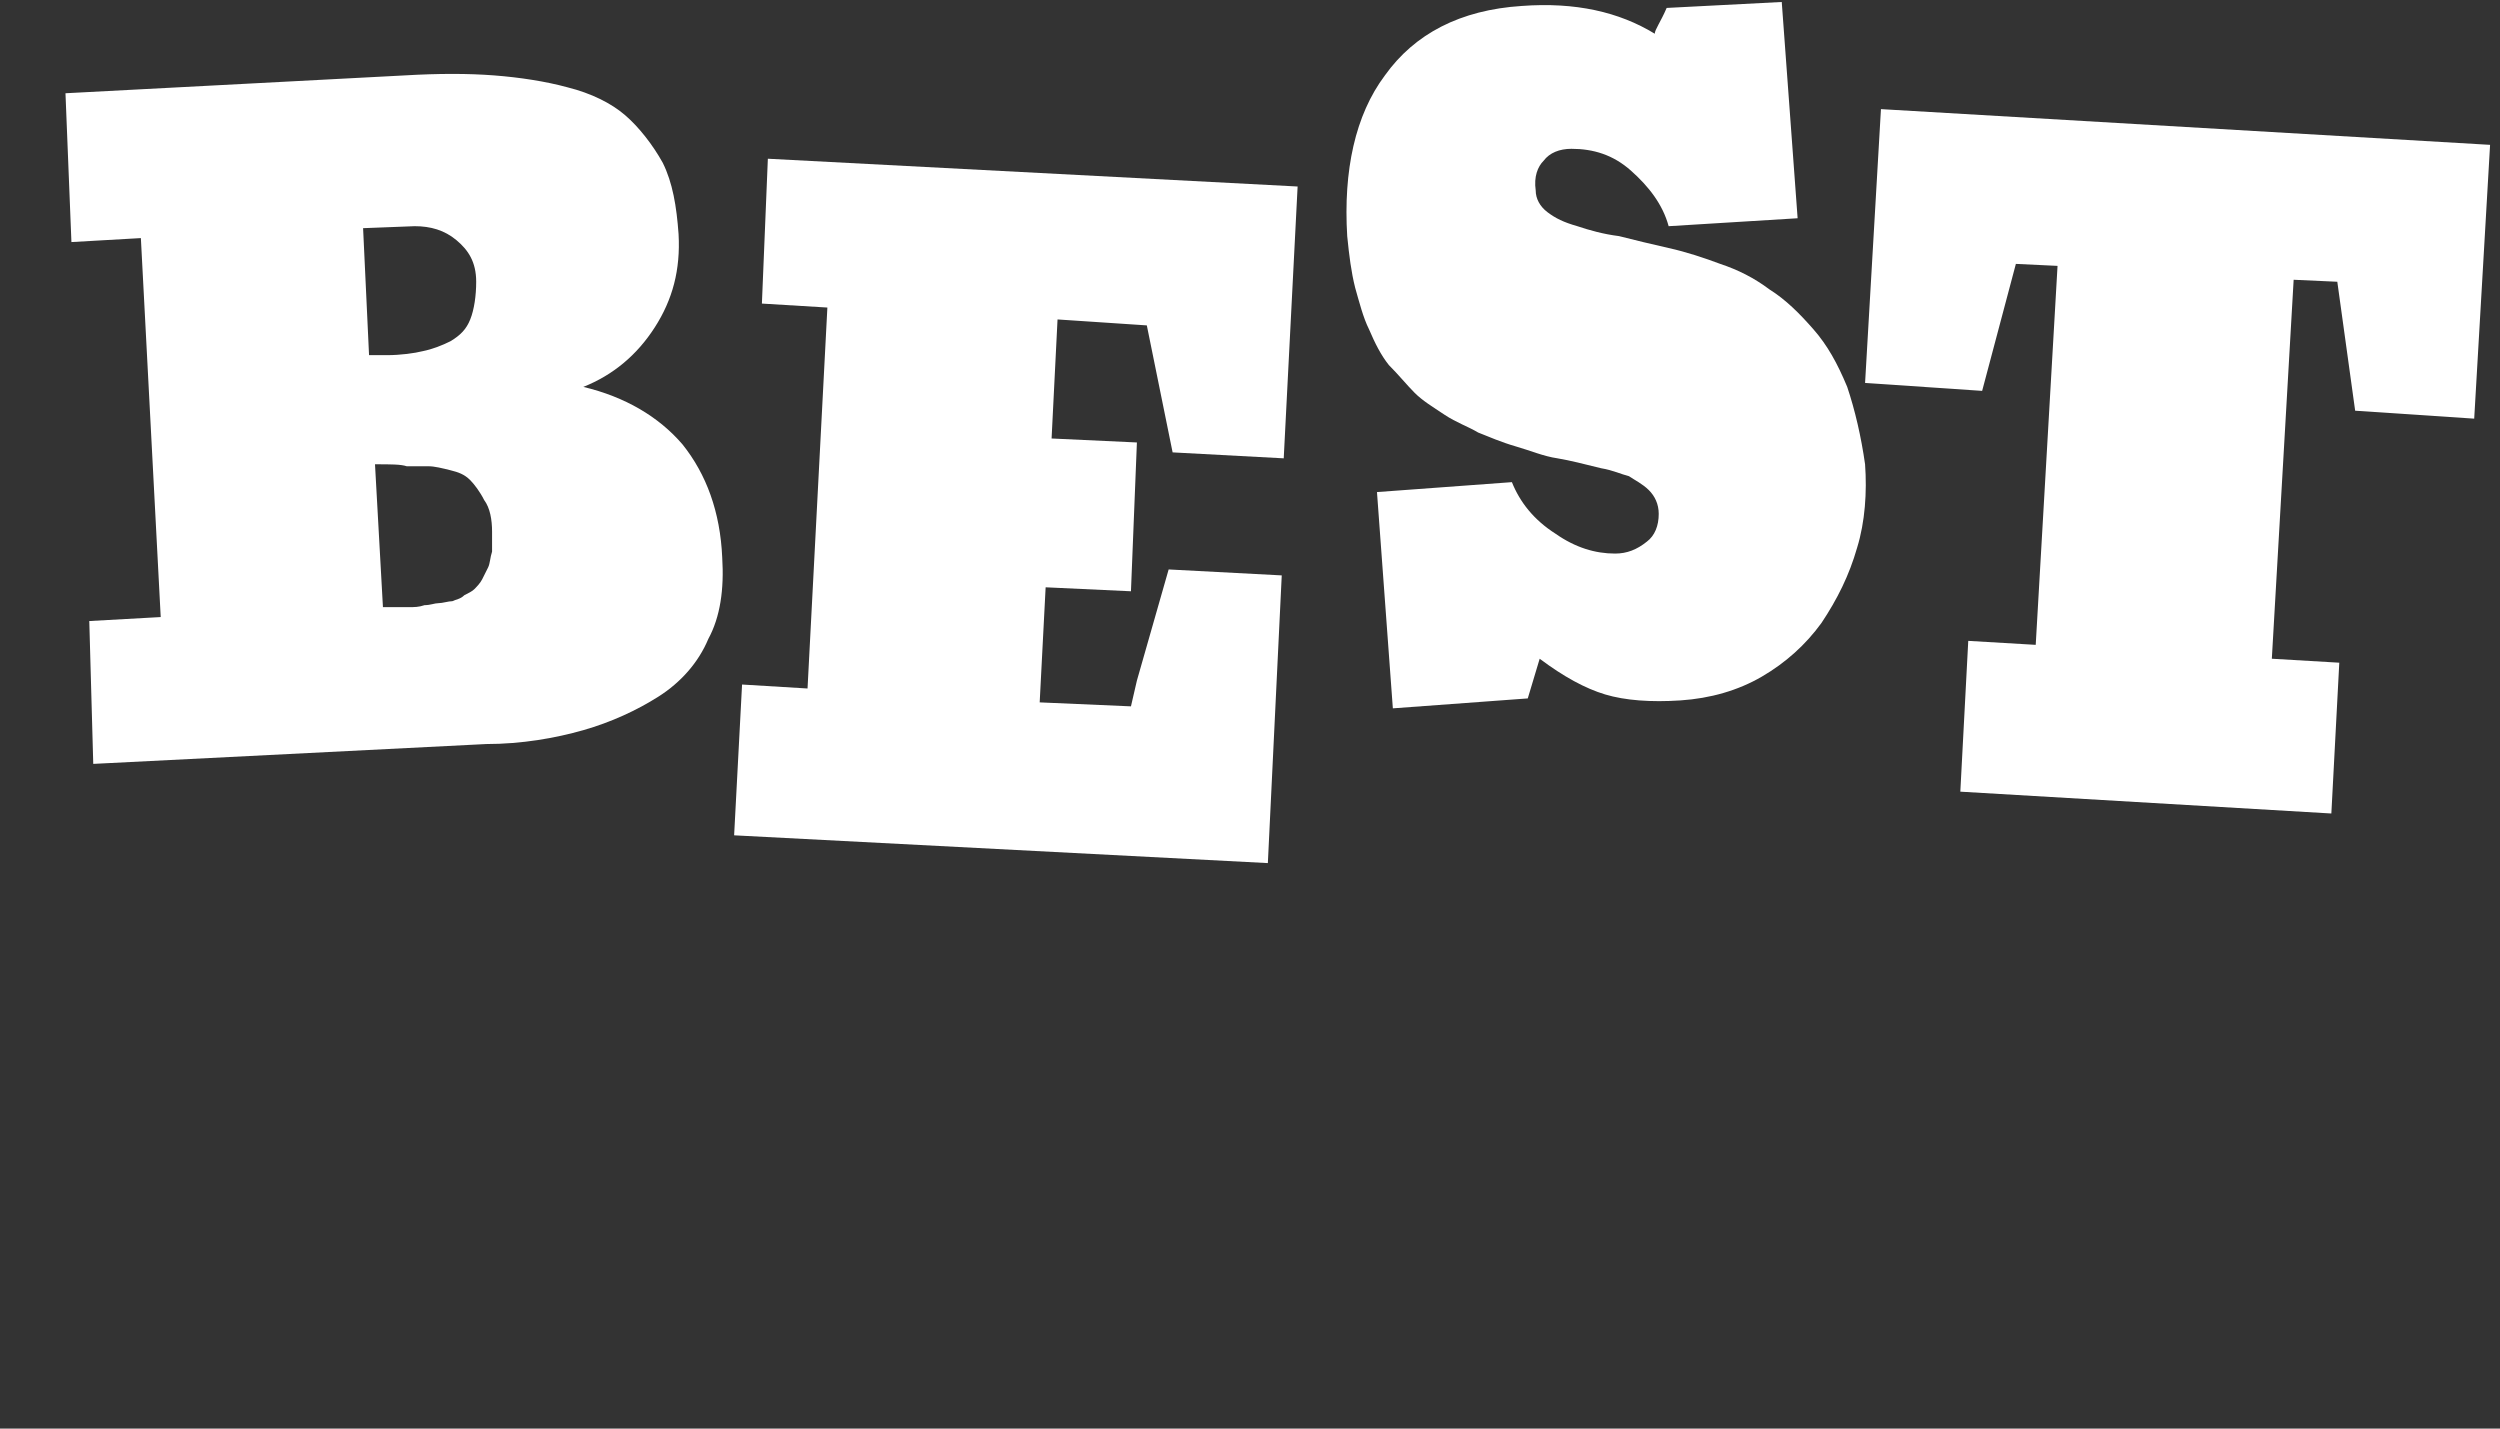 <?xml version="1.0" encoding="utf-8"?>
<!-- Generator: Adobe Illustrator 26.0.1, SVG Export Plug-In . SVG Version: 6.00 Build 0)  -->
<svg version="1.1" id="Layer_1" xmlns="http://www.w3.org/2000/svg" xmlns:xlink="http://www.w3.org/1999/xlink" x="0px" y="0px"
	 viewBox="0 0 126 72" style="enable-background:new 0 0 126 72;" xml:space="preserve">
<rect x="0" y="0" width="126" height="72" fill="#333333" stroke="none"/>
<style type="text/css">
	.st0{clip-path:url(#SVGID_00000041288949317123552980000009326803919321078661_);}
	.st1{fill:#FFFFFF;}
</style>
<g>
	<defs>
		<rect id="SVGID_1_" x="0" y="0.1" width="126" height="71.8"/>
	</defs>
	<clipPath id="SVGID_00000044156827714166888930000010280575023852243377_">
		<use xlink:href="#SVGID_1_"  style="overflow:visible;"/>
	</clipPath>
	<g style="clip-path:url(#SVGID_00000044156827714166888930000010280575023852243377_);">
		<path class="st1" d="M4.5,31.3l3.6-0.2L7.1,12l-3.5,0.2L3.3,4.7l17.1-0.9c1.7-0.1,3.2-0.1,4.5,0c1.3,0.1,2.6,0.3,3.7,0.6
			c1.2,0.3,2.2,0.8,2.9,1.4s1.4,1.5,1.9,2.4c0.5,1,0.7,2.2,0.8,3.6c0.1,1.8-0.3,3.3-1.2,4.7c-0.9,1.4-2.1,2.4-3.6,3v0
			c2.1,0.5,3.8,1.5,5,2.9c1.2,1.5,1.9,3.4,2,5.7c0.1,1.6-0.1,3-0.7,4.1c-0.5,1.2-1.4,2.2-2.5,2.9c-1.1,0.7-2.4,1.3-3.8,1.7
			c-1.4,0.4-3.1,0.7-4.9,0.7l-19.8,1L4.5,31.3z M18.6,17.9l0.9,0c0.7,0,1.4-0.1,1.8-0.2c0.5-0.1,1-0.3,1.4-0.5
			c0.5-0.3,0.8-0.6,1-1.1c0.2-0.5,0.3-1.2,0.3-1.9c0-1-0.4-1.6-1-2.1c-0.6-0.5-1.3-0.7-2.1-0.7l-2.6,0.1L18.6,17.9z M18.9,23.4
			l0.4,7.2c0.1,0,0.3,0,0.5,0c0.3,0,0.5,0,0.8,0c0.3,0,0.5,0,0.8-0.1c0.3,0,0.5-0.1,0.7-0.1c0.2,0,0.5-0.1,0.7-0.1
			c0.2-0.1,0.4-0.1,0.6-0.3c0.2-0.1,0.4-0.2,0.5-0.3c0.1-0.1,0.3-0.3,0.4-0.5c0.1-0.2,0.2-0.4,0.3-0.6c0.1-0.2,0.1-0.5,0.2-0.8
			c0-0.3,0-0.6,0-1c0-0.6-0.1-1.2-0.4-1.6c-0.2-0.4-0.5-0.8-0.7-1c-0.3-0.3-0.6-0.4-1-0.5c-0.4-0.1-0.8-0.2-1.1-0.2
			c-0.3,0-0.7,0-1.1,0C20.2,23.4,19.7,23.4,18.9,23.4z"/>
		<path class="st1" d="M59.1,22.8l-1.3-6.4l-4.5-0.3l-0.3,6l4.3,0.2L57,29.8l-4.3-0.2l-0.3,5.8l4.6,0.2l0.3-1.3l1.6-5.6l5.7,0.3
			l-0.7,14.5l-26.9-1.4l0.4-7.6l3.3,0.2l1-19.2l-3.3-0.2L38.7,8l26.7,1.4l-0.7,13.7L59.1,22.8z"/>
		<path class="st1" d="M89.8,0.1l0.8,10.9l-6.5,0.4c-0.3-1.1-1-2-1.9-2.8c-0.9-0.8-1.9-1.1-3-1.1c-0.6,0-1.1,0.2-1.4,0.6
			c-0.3,0.3-0.5,0.8-0.4,1.5c0,0.4,0.2,0.8,0.6,1.1c0.4,0.3,0.8,0.5,1.5,0.7c0.6,0.2,1.3,0.4,2.1,0.5c0.8,0.2,1.6,0.4,2.5,0.6
			c0.9,0.2,1.8,0.5,2.6,0.8c0.9,0.3,1.7,0.7,2.5,1.3c0.8,0.5,1.5,1.2,2.2,2c0.7,0.8,1.2,1.7,1.7,2.9c0.4,1.2,0.7,2.5,0.9,3.9
			c0.1,1.4,0,2.9-0.4,4.2c-0.4,1.4-1,2.6-1.8,3.8c-0.8,1.1-1.8,2-3,2.7c-1.2,0.7-2.6,1.1-4.1,1.2c-1.5,0.1-2.8,0-3.8-0.3
			c-1-0.3-2.1-0.9-3.3-1.8l-0.6,2l-6.8,0.5l-0.8-10.9l6.8-0.5c0.4,1,1.1,1.9,2.2,2.6c1,0.7,2,1,3,1c0.6,0,1.1-0.2,1.6-0.6
			c0.4-0.3,0.6-0.8,0.6-1.4c0-0.5-0.2-0.9-0.5-1.2c-0.3-0.3-0.7-0.5-1-0.7c-0.4-0.1-0.8-0.3-1.4-0.4c-0.8-0.2-1.6-0.4-2.2-0.5
			c-0.7-0.1-1.4-0.4-2.1-0.6c-0.7-0.2-1.4-0.5-1.9-0.7c-0.5-0.3-1.1-0.5-1.7-0.9c-0.6-0.4-1.1-0.7-1.5-1.1c-0.4-0.4-0.8-0.9-1.3-1.4
			c-0.4-0.5-0.7-1.1-1-1.8c-0.3-0.6-0.5-1.4-0.7-2.1c-0.2-0.8-0.3-1.6-0.4-2.6c-0.2-3.3,0.4-6.1,1.9-8.1c1.5-2.1,3.8-3.3,6.9-3.5
			c2.7-0.2,4.9,0.3,6.7,1.4c0-0.2,0.3-0.6,0.6-1.3L89.8,0.1z"/>
		<path class="st1" d="M118.7,20.7l-0.9-6.5l-2.2-0.1l-1.1,19.1l3.4,0.2l-0.4,7.6l-18.7-1.1l0.4-7.6l3.4,0.2l1.1-19.1l-2.1-0.1
			l-1.7,6.4L94,19.3l0.8-13.8l30.7,1.8l-0.8,13.8L118.7,20.7z"/>
	</g>
</g>
</svg>
